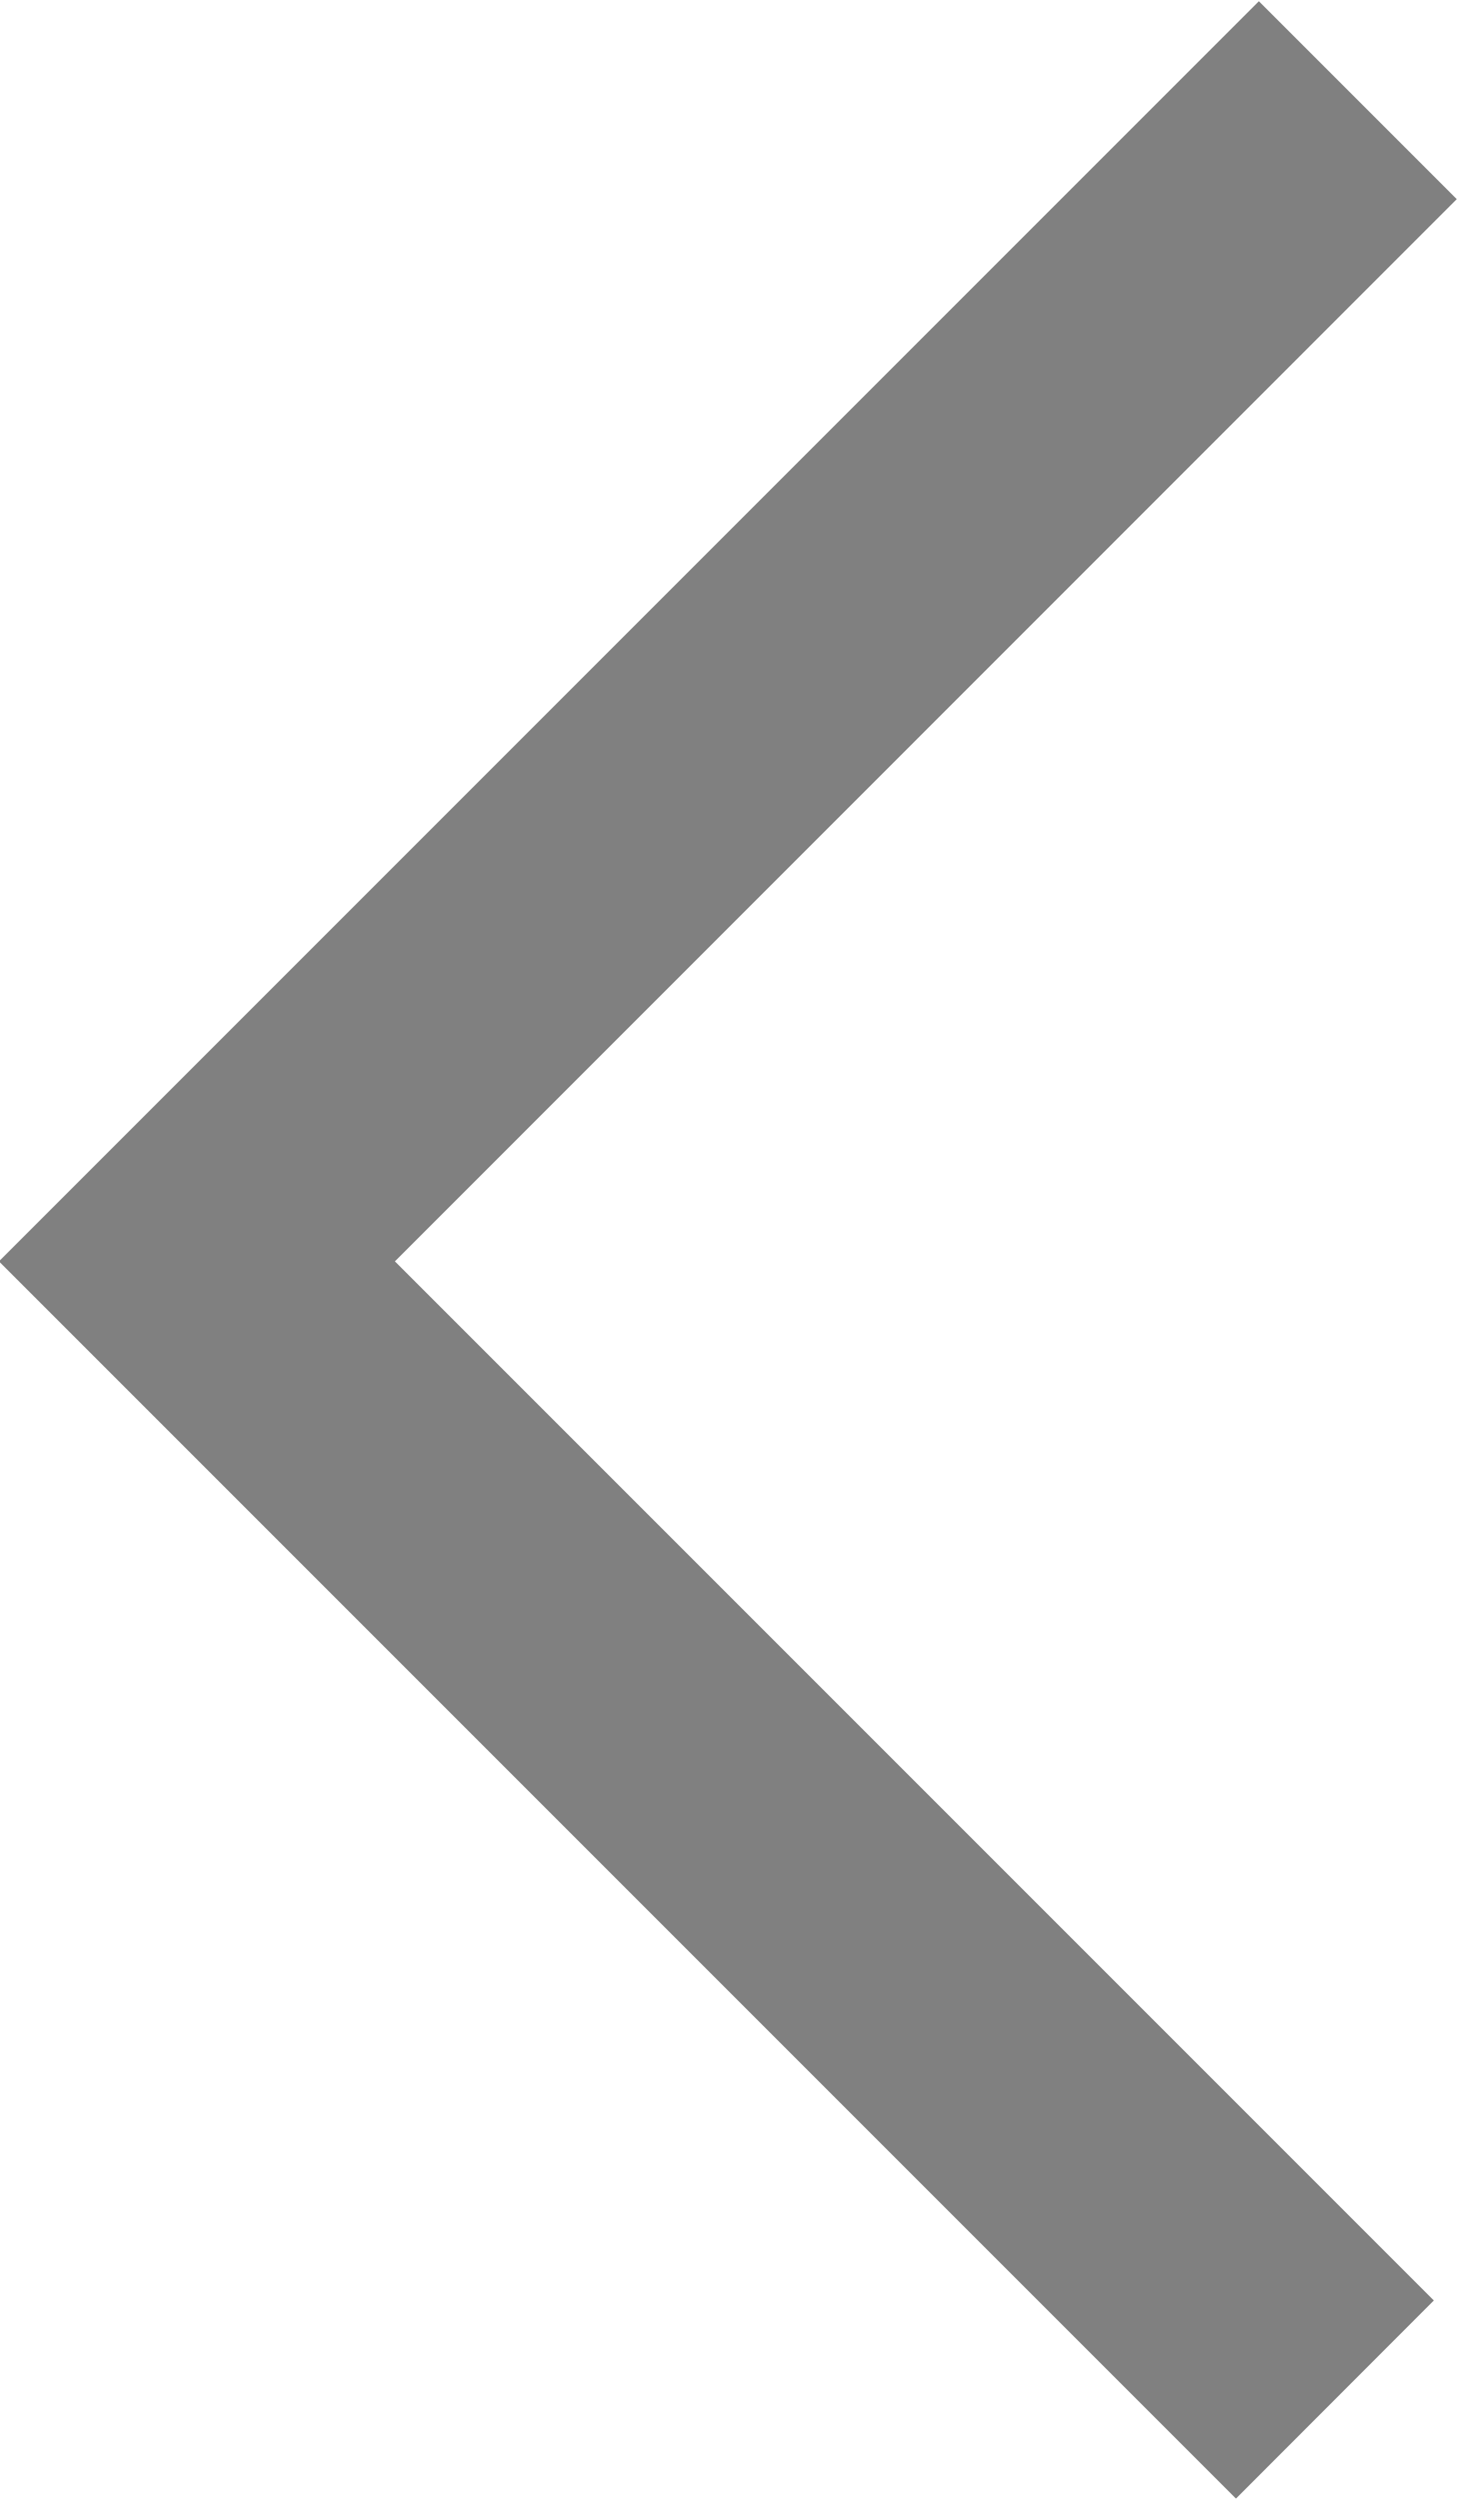<?xml version="1.0" encoding="UTF-8"?>
<svg width="7px" height="12px" viewBox="0 0 7 12" version="1.1" xmlns="http://www.w3.org/2000/svg" xmlns:xlink="http://www.w3.org/1999/xlink">
    <title>ico-back</title>
    <g id="Symbols" stroke="none" stroke-width="1" fill="none" fill-rule="evenodd">
        <g id="Finder-/-Button-(Back)" transform="translate(-8, -5)" fill="#808080">
            <path d="M14.044,5.006 L14.994,5.956 L9.896,11.055 L14.884,16.043 L13.934,16.994 L7.995,11.055 L14.044,5.006 Z" id="ico-back"></path>
        </g>
    </g>
</svg>